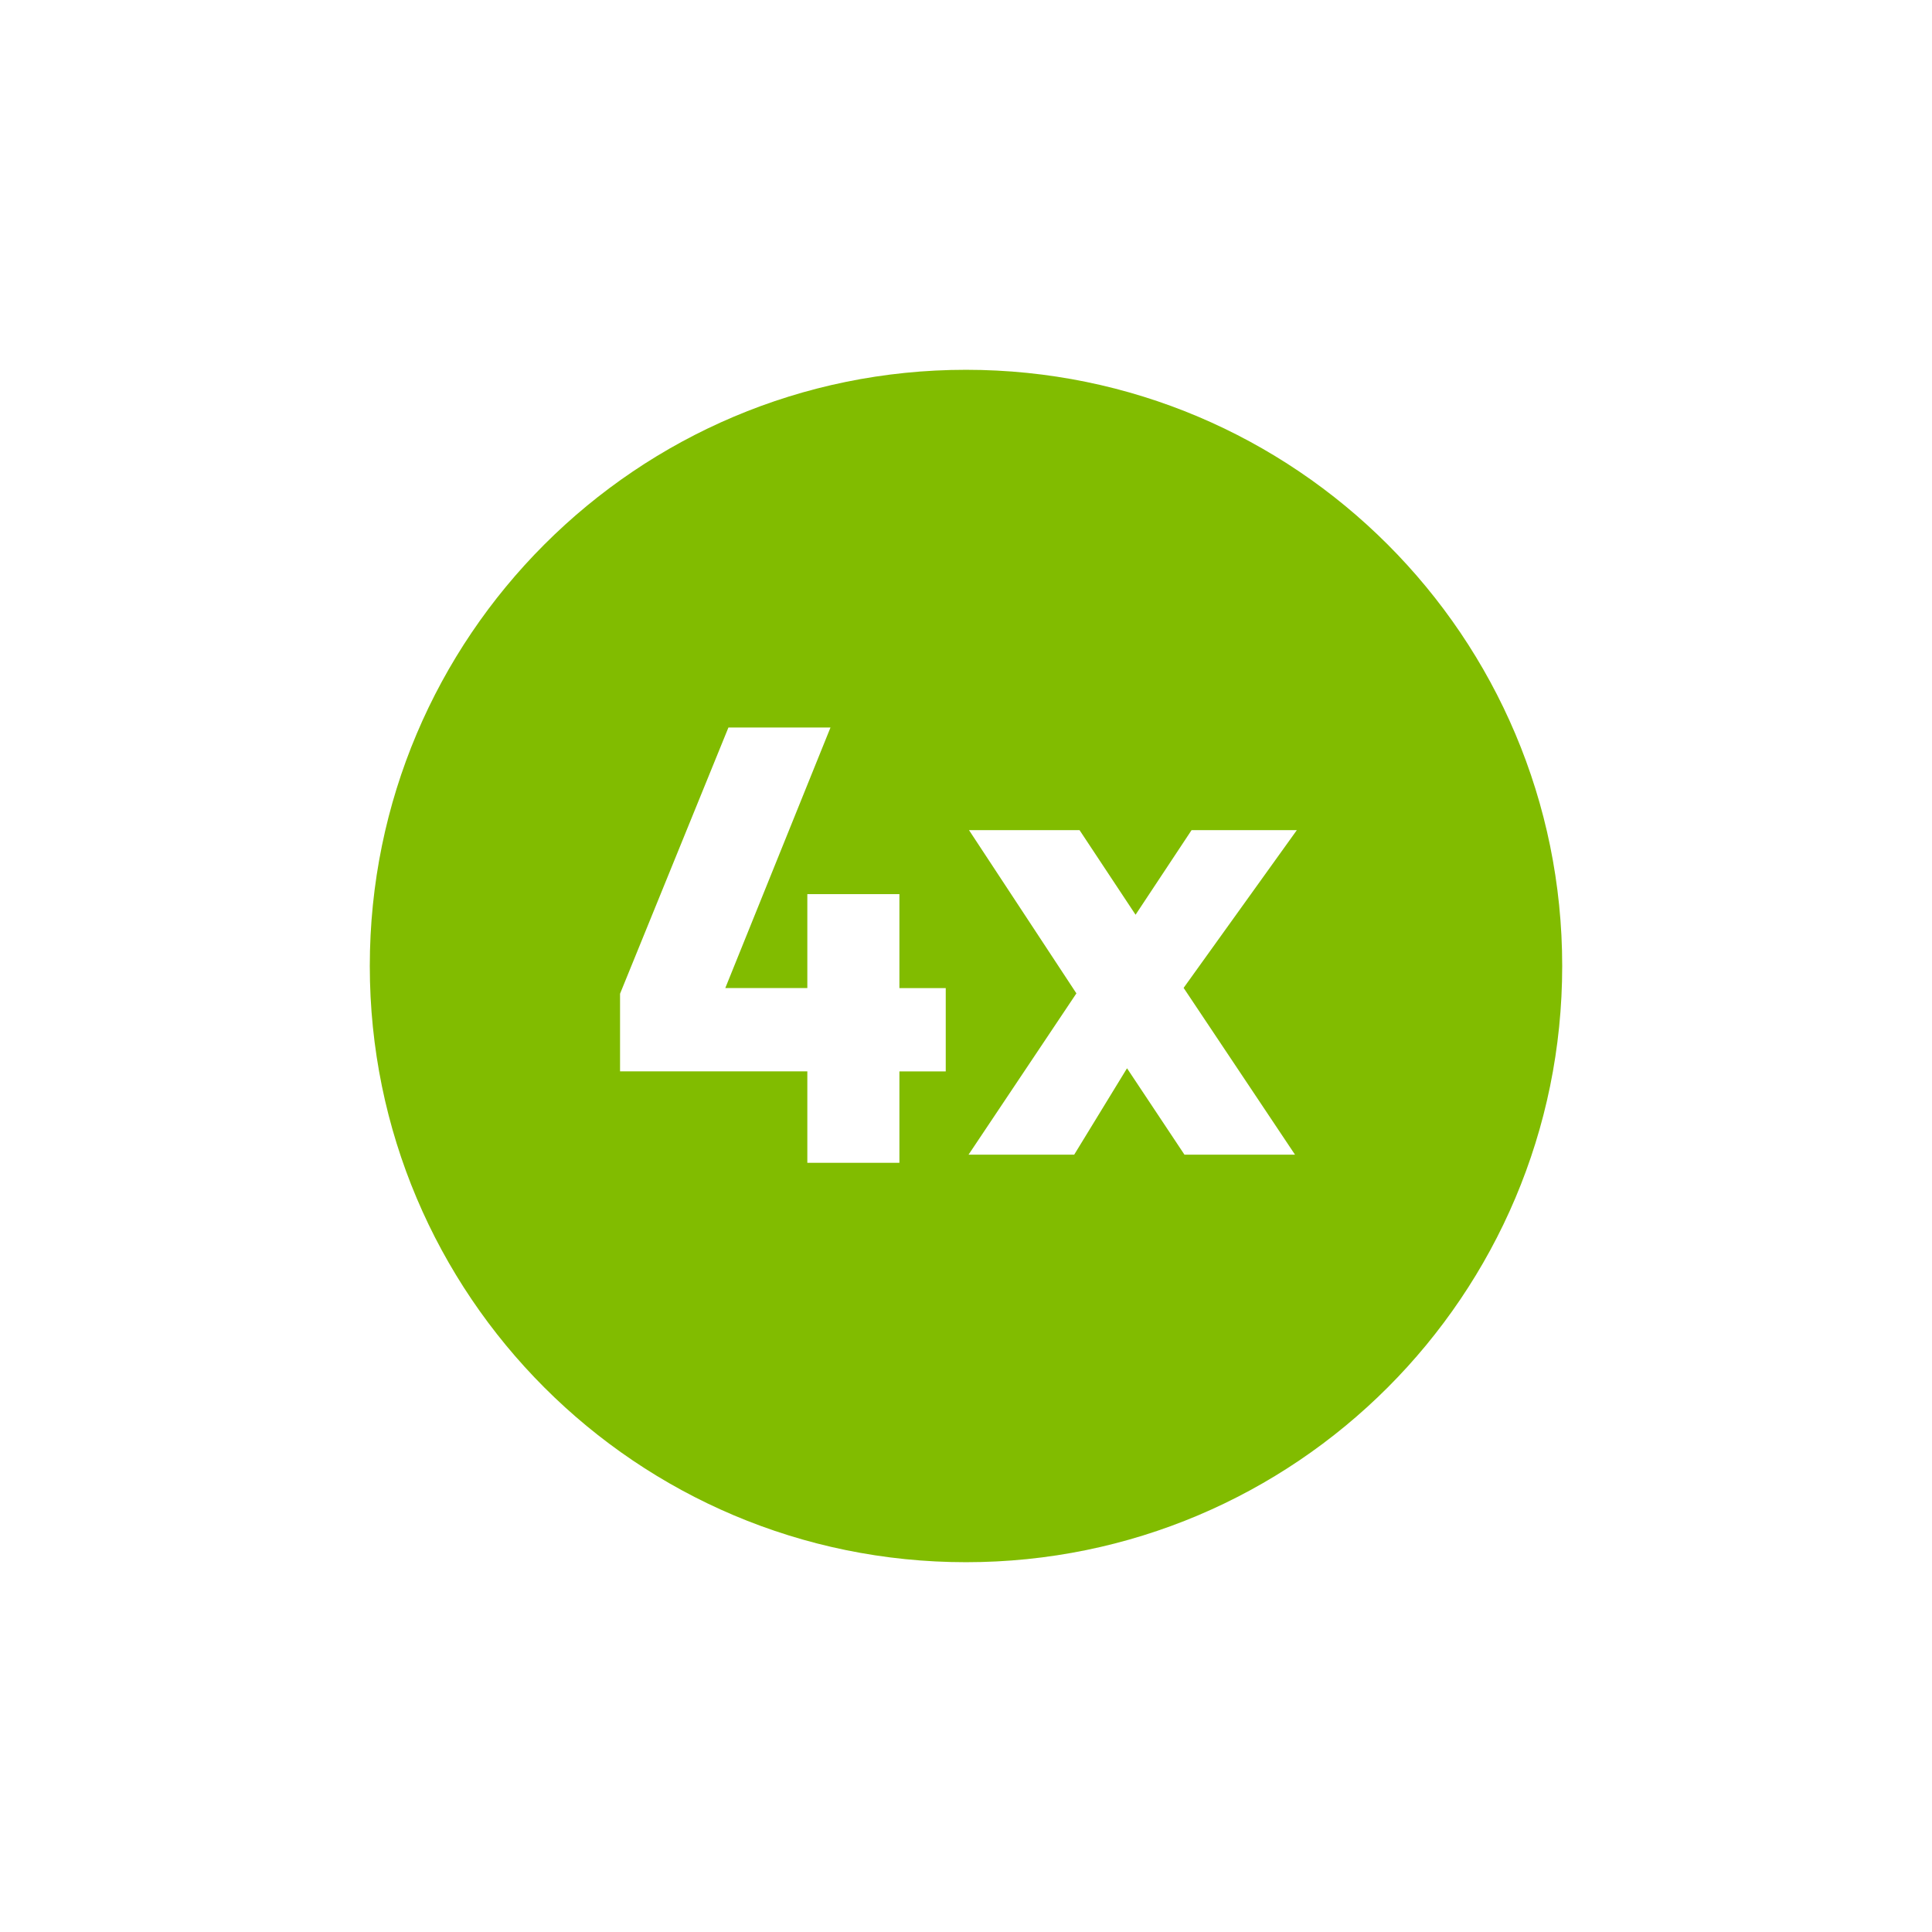 <svg xmlns="http://www.w3.org/2000/svg" viewBox="0 0 64 64">
  <g id="Square"> </g>
  <path fill="#81BC00" fill-rule="evenodd" d="M51.75 32c0 10.908-8.842 19.75-19.75 19.75S12.25 42.908 12.25 32 21.092 12.25 32 12.25 51.75 21.092 51.75 32zm-21.956 6.52h-3.05v-3.03H20.54v-2.572l3.59-8.818h3.381l-3.485 8.631h2.718V29.62h3.05v3.112h1.535v2.76h-1.535v3.03zM42.959 27.5l-3.75 5.225 3.69 5.525h-3.662l-1.903-2.862-1.75 2.862h-3.5l3.573-5.343L32.1 27.5h3.662l1.855 2.802 1.855-2.802h3.487z"/>
</svg>
